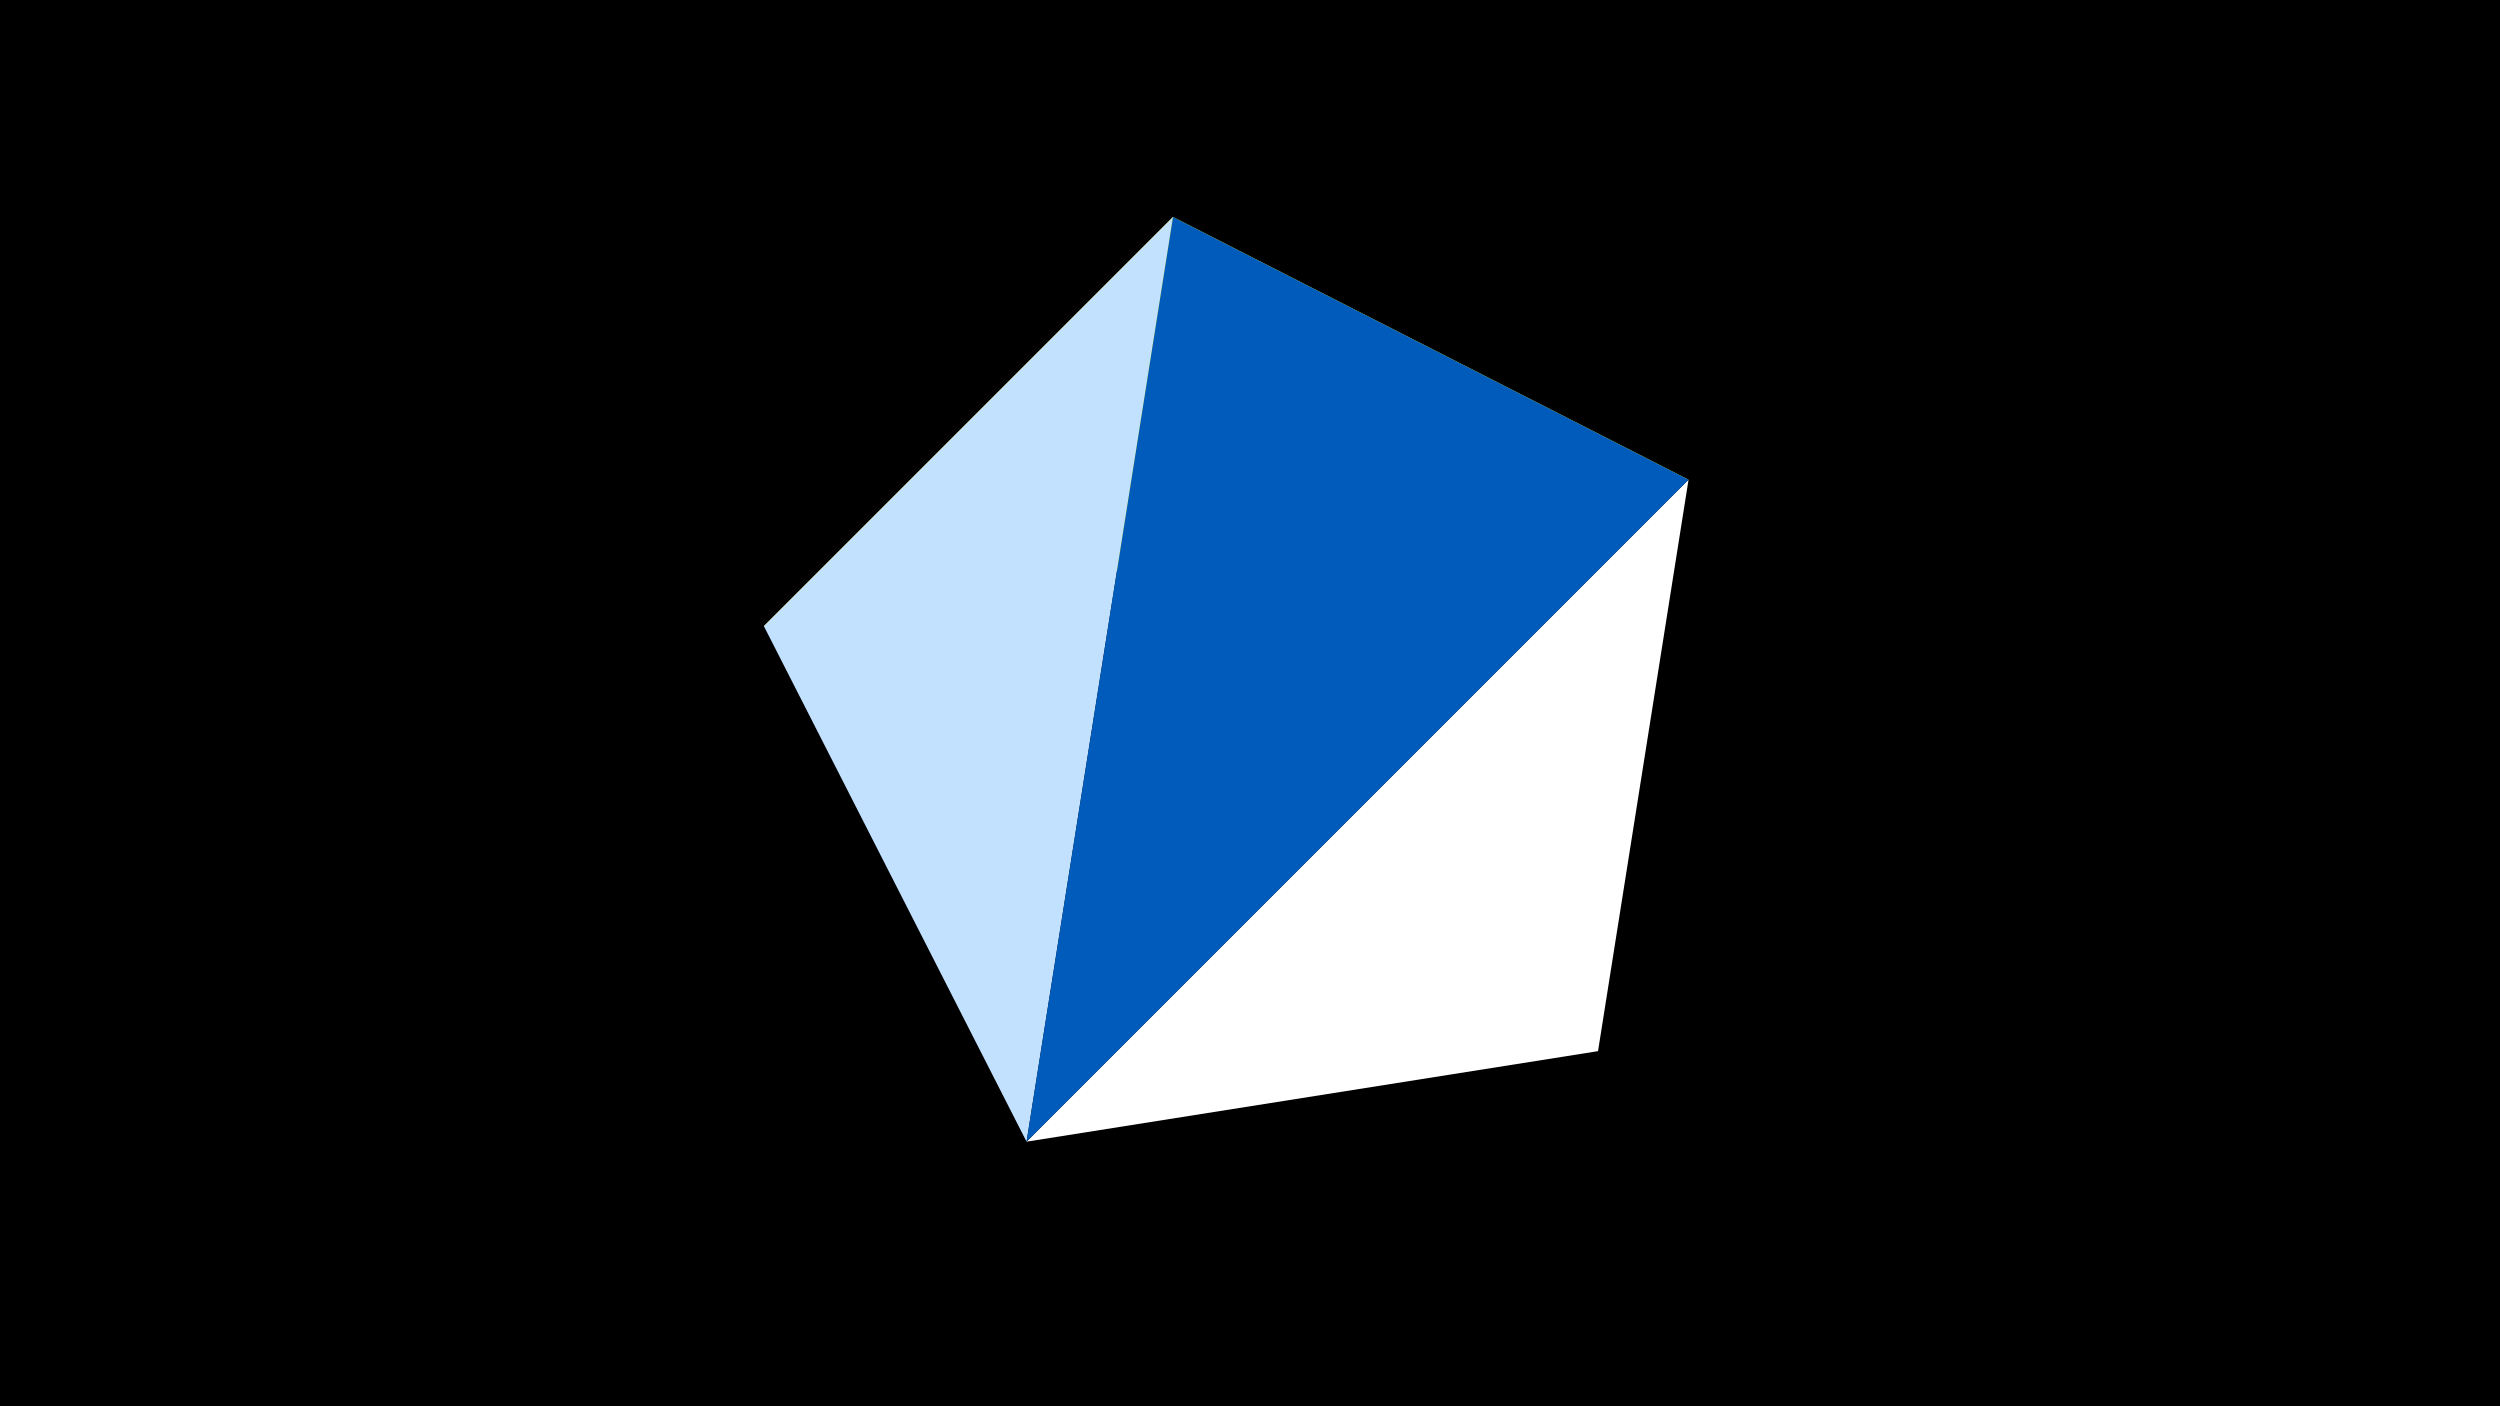 <svg width="1200" height="675" viewBox="-500 -500 1200 675" xmlns="http://www.w3.org/2000/svg"><title>juwel 19581</title><path d="M-500-500h1200v675h-1200z" fill="#000"/><path d="M-133.341,-199.458L310.5,-269.755 63.042,-395.841 Z" fill="#fff500"/><path d="M310.5,-269.755L-7.255,48 267.054,4.554 Z" fill="#fff"/><path d="M-7.255,48L-133.341,-199.458 63.042,-395.841 Z" fill="#c2e1ff"/><path d="M310.5,-269.755L63.042,-395.841 -7.255,48 Z" fill="#005bbb"/></svg>
